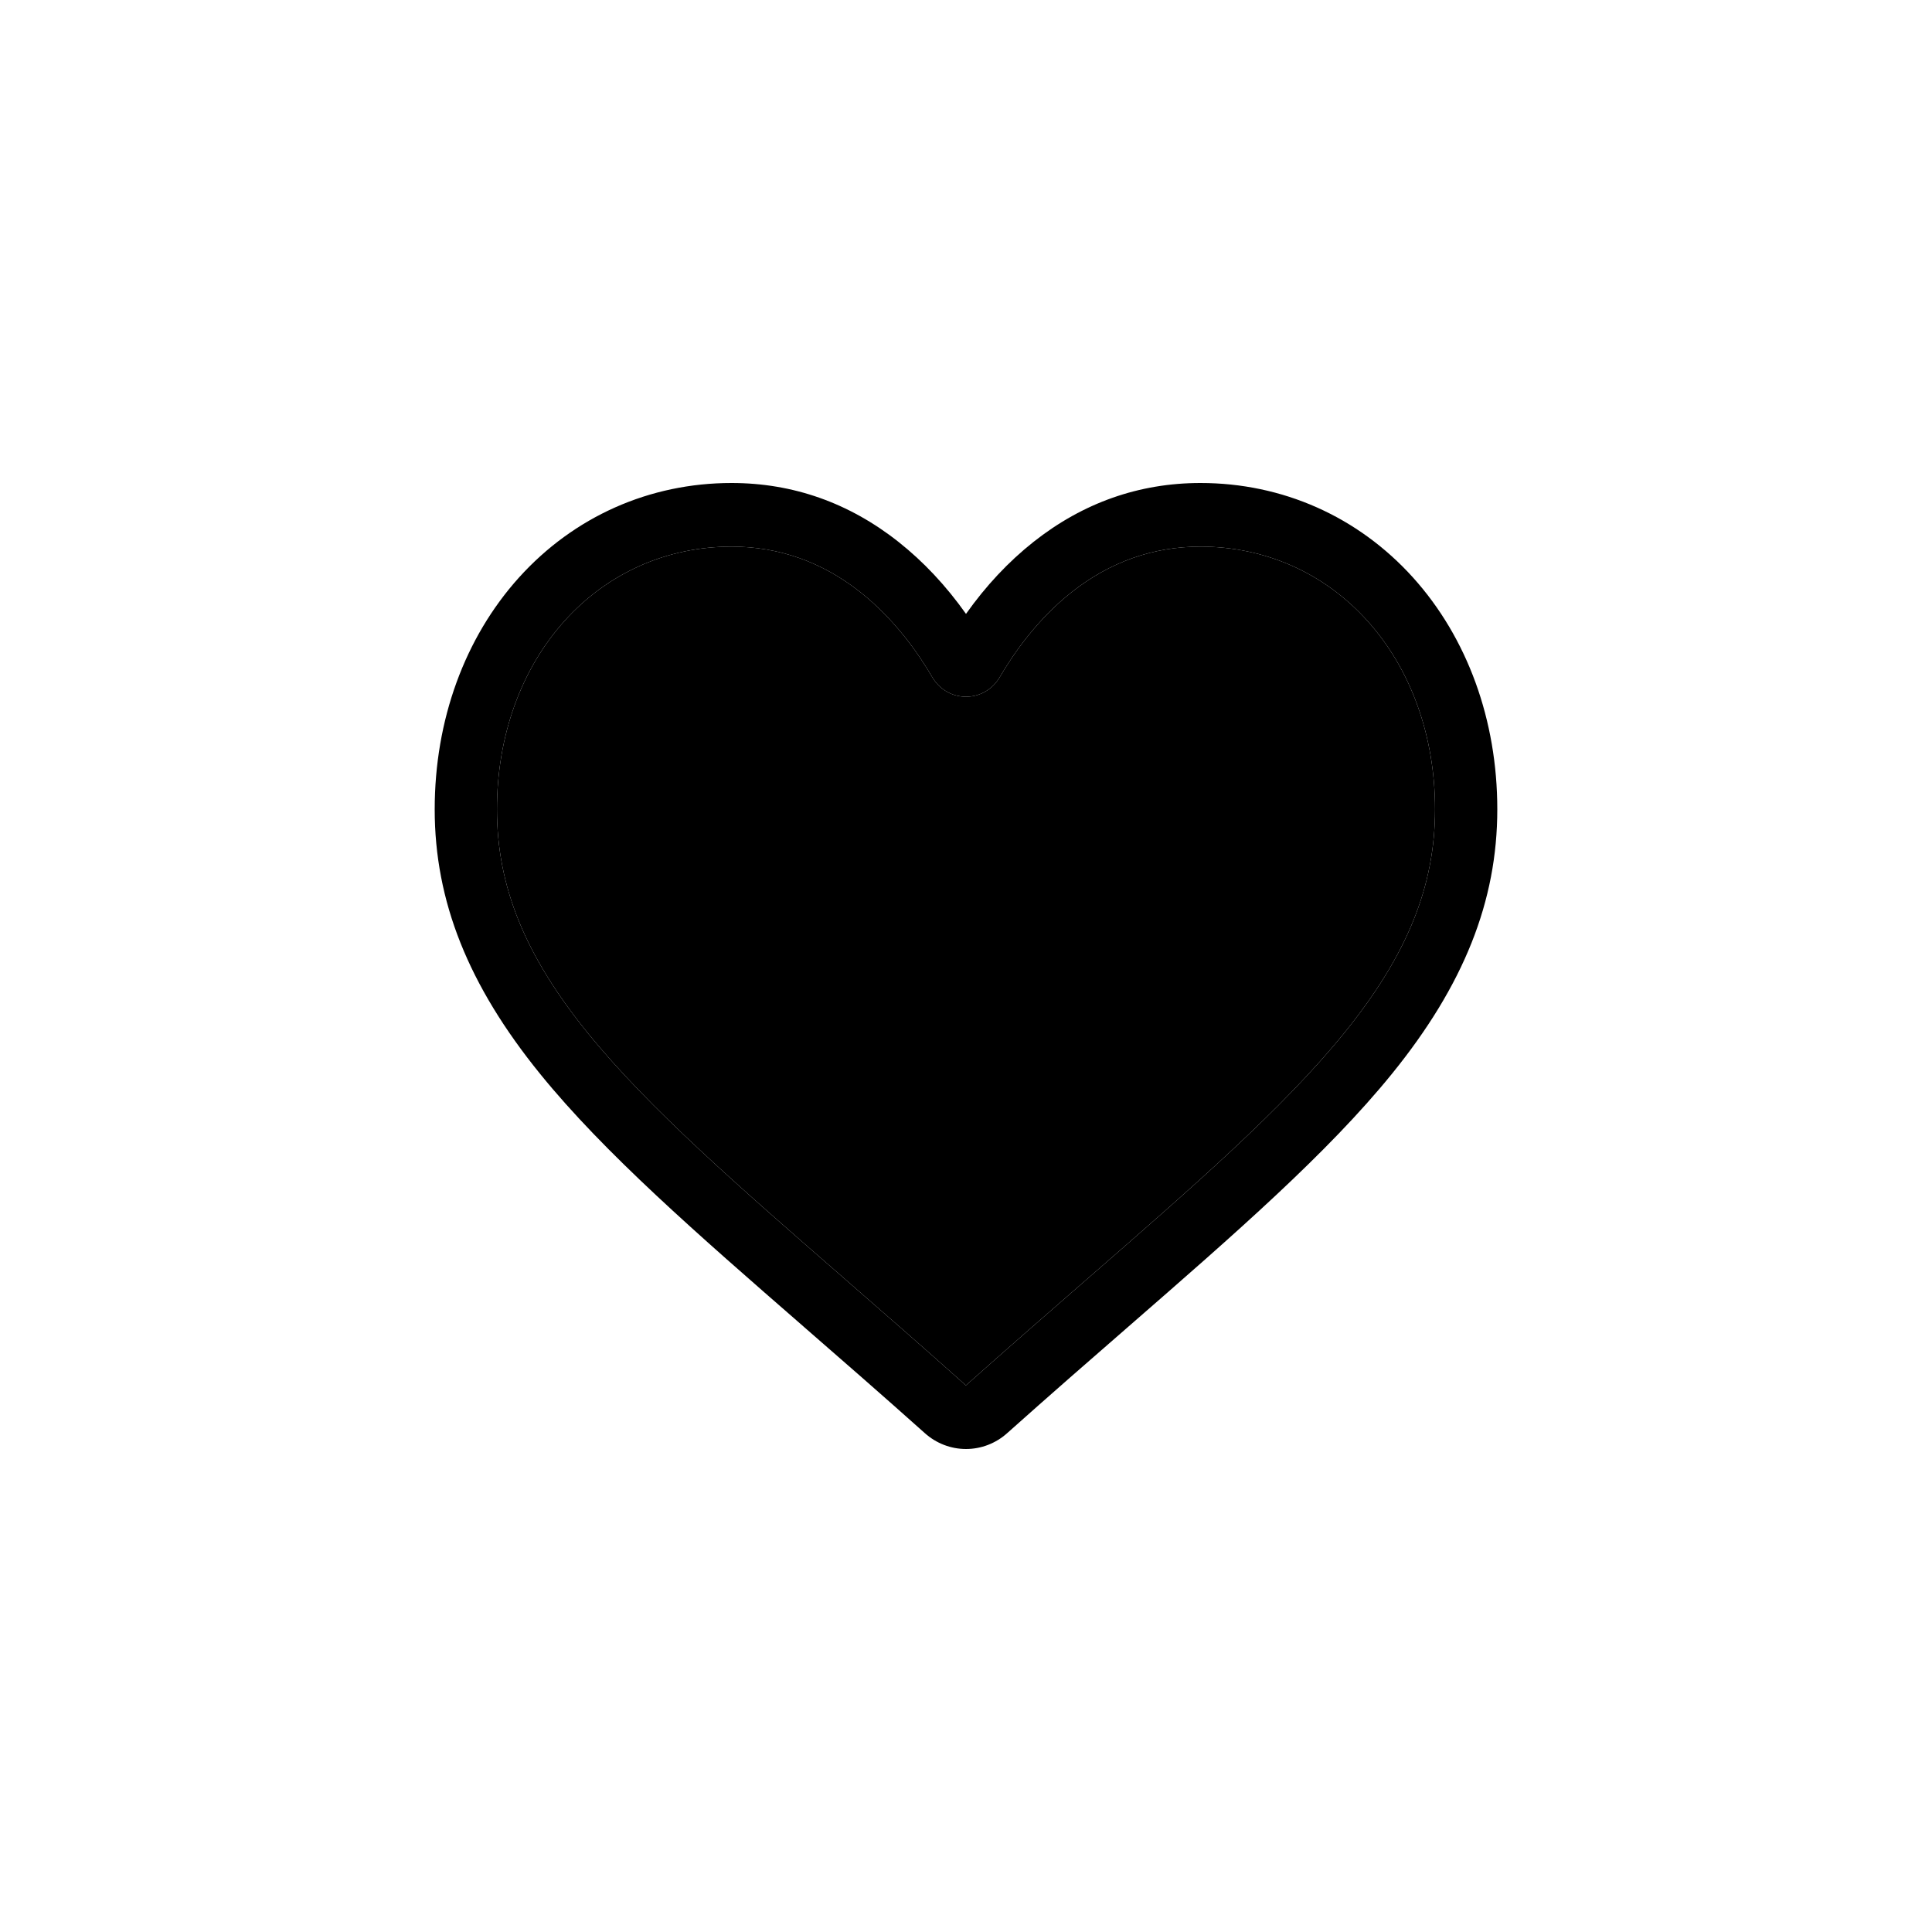 <svg width="40" height="40" viewBox="0 0 40 40" fill="currentColor" xmlns="http://www.w3.org/2000/svg">
<path d="M20 30C19.687 30 19.385 29.884 19.149 29.673C18.261 28.879 17.404 28.133 16.648 27.475L16.644 27.471C14.428 25.541 12.514 23.875 11.182 22.233C9.693 20.397 9 18.657 9 16.756C9 14.909 9.62 13.205 10.745 11.957C11.884 10.695 13.447 10 15.146 10C16.416 10 17.579 10.41 18.602 11.219C19.119 11.628 19.587 12.127 20 12.71C20.413 12.127 20.881 11.628 21.398 11.219C22.421 10.41 23.584 10 24.854 10C26.553 10 28.116 10.695 29.255 11.957C30.38 13.205 31 14.909 31 16.756C31 18.657 30.307 20.397 28.818 22.233C27.486 23.875 25.573 25.541 23.357 27.471C22.599 28.13 21.741 28.878 20.85 29.674C20.615 29.884 20.313 30 20 30ZM15.146 11.317C13.811 11.317 12.585 11.861 11.693 12.85C10.787 13.853 10.289 15.241 10.289 16.756C10.289 18.355 10.87 19.785 12.174 21.393C13.434 22.946 15.308 24.578 17.479 26.468L17.48 26.469L17.484 26.473C18.243 27.134 19.103 27.883 19.998 28.683C20.899 27.881 21.76 27.131 22.521 26.469C22.523 26.467 22.525 26.466 22.527 26.464C24.695 24.576 26.567 22.945 27.826 21.393C29.13 19.785 29.711 18.355 29.711 16.756C29.711 15.241 29.213 13.853 28.307 12.85C27.416 11.861 26.189 11.317 24.854 11.317C23.876 11.317 22.979 11.634 22.186 12.261C21.479 12.819 20.987 13.525 20.699 14.019C20.55 14.273 20.289 14.425 20 14.425C19.711 14.425 19.45 14.273 19.301 14.019C19.013 13.525 18.521 12.819 17.814 12.261C17.021 11.634 16.124 11.317 15.146 11.317Z" fill="currentColor"/>
<path d="M15.146 11.317C13.811 11.317 12.585 11.861 11.693 12.85C10.787 13.853 10.289 15.241 10.289 16.756C10.289 18.355 10.87 19.785 12.174 21.393C13.434 22.946 15.308 24.578 17.479 26.468L17.48 26.469L17.484 26.473C18.243 27.134 19.103 27.883 19.998 28.683C20.899 27.881 21.76 27.131 22.521 26.469L22.527 26.464C24.695 24.576 26.567 22.945 27.826 21.393C29.13 19.785 29.711 18.355 29.711 16.756C29.711 15.241 29.213 13.853 28.307 12.85C27.416 11.861 26.189 11.317 24.854 11.317C23.876 11.317 22.979 11.634 22.186 12.261C21.479 12.819 20.987 13.525 20.699 14.019C20.55 14.273 20.289 14.425 20 14.425C19.711 14.425 19.45 14.273 19.301 14.019C19.013 13.525 18.521 12.819 17.814 12.261C17.021 11.634 16.124 11.317 15.146 11.317Z"/>
</svg>
